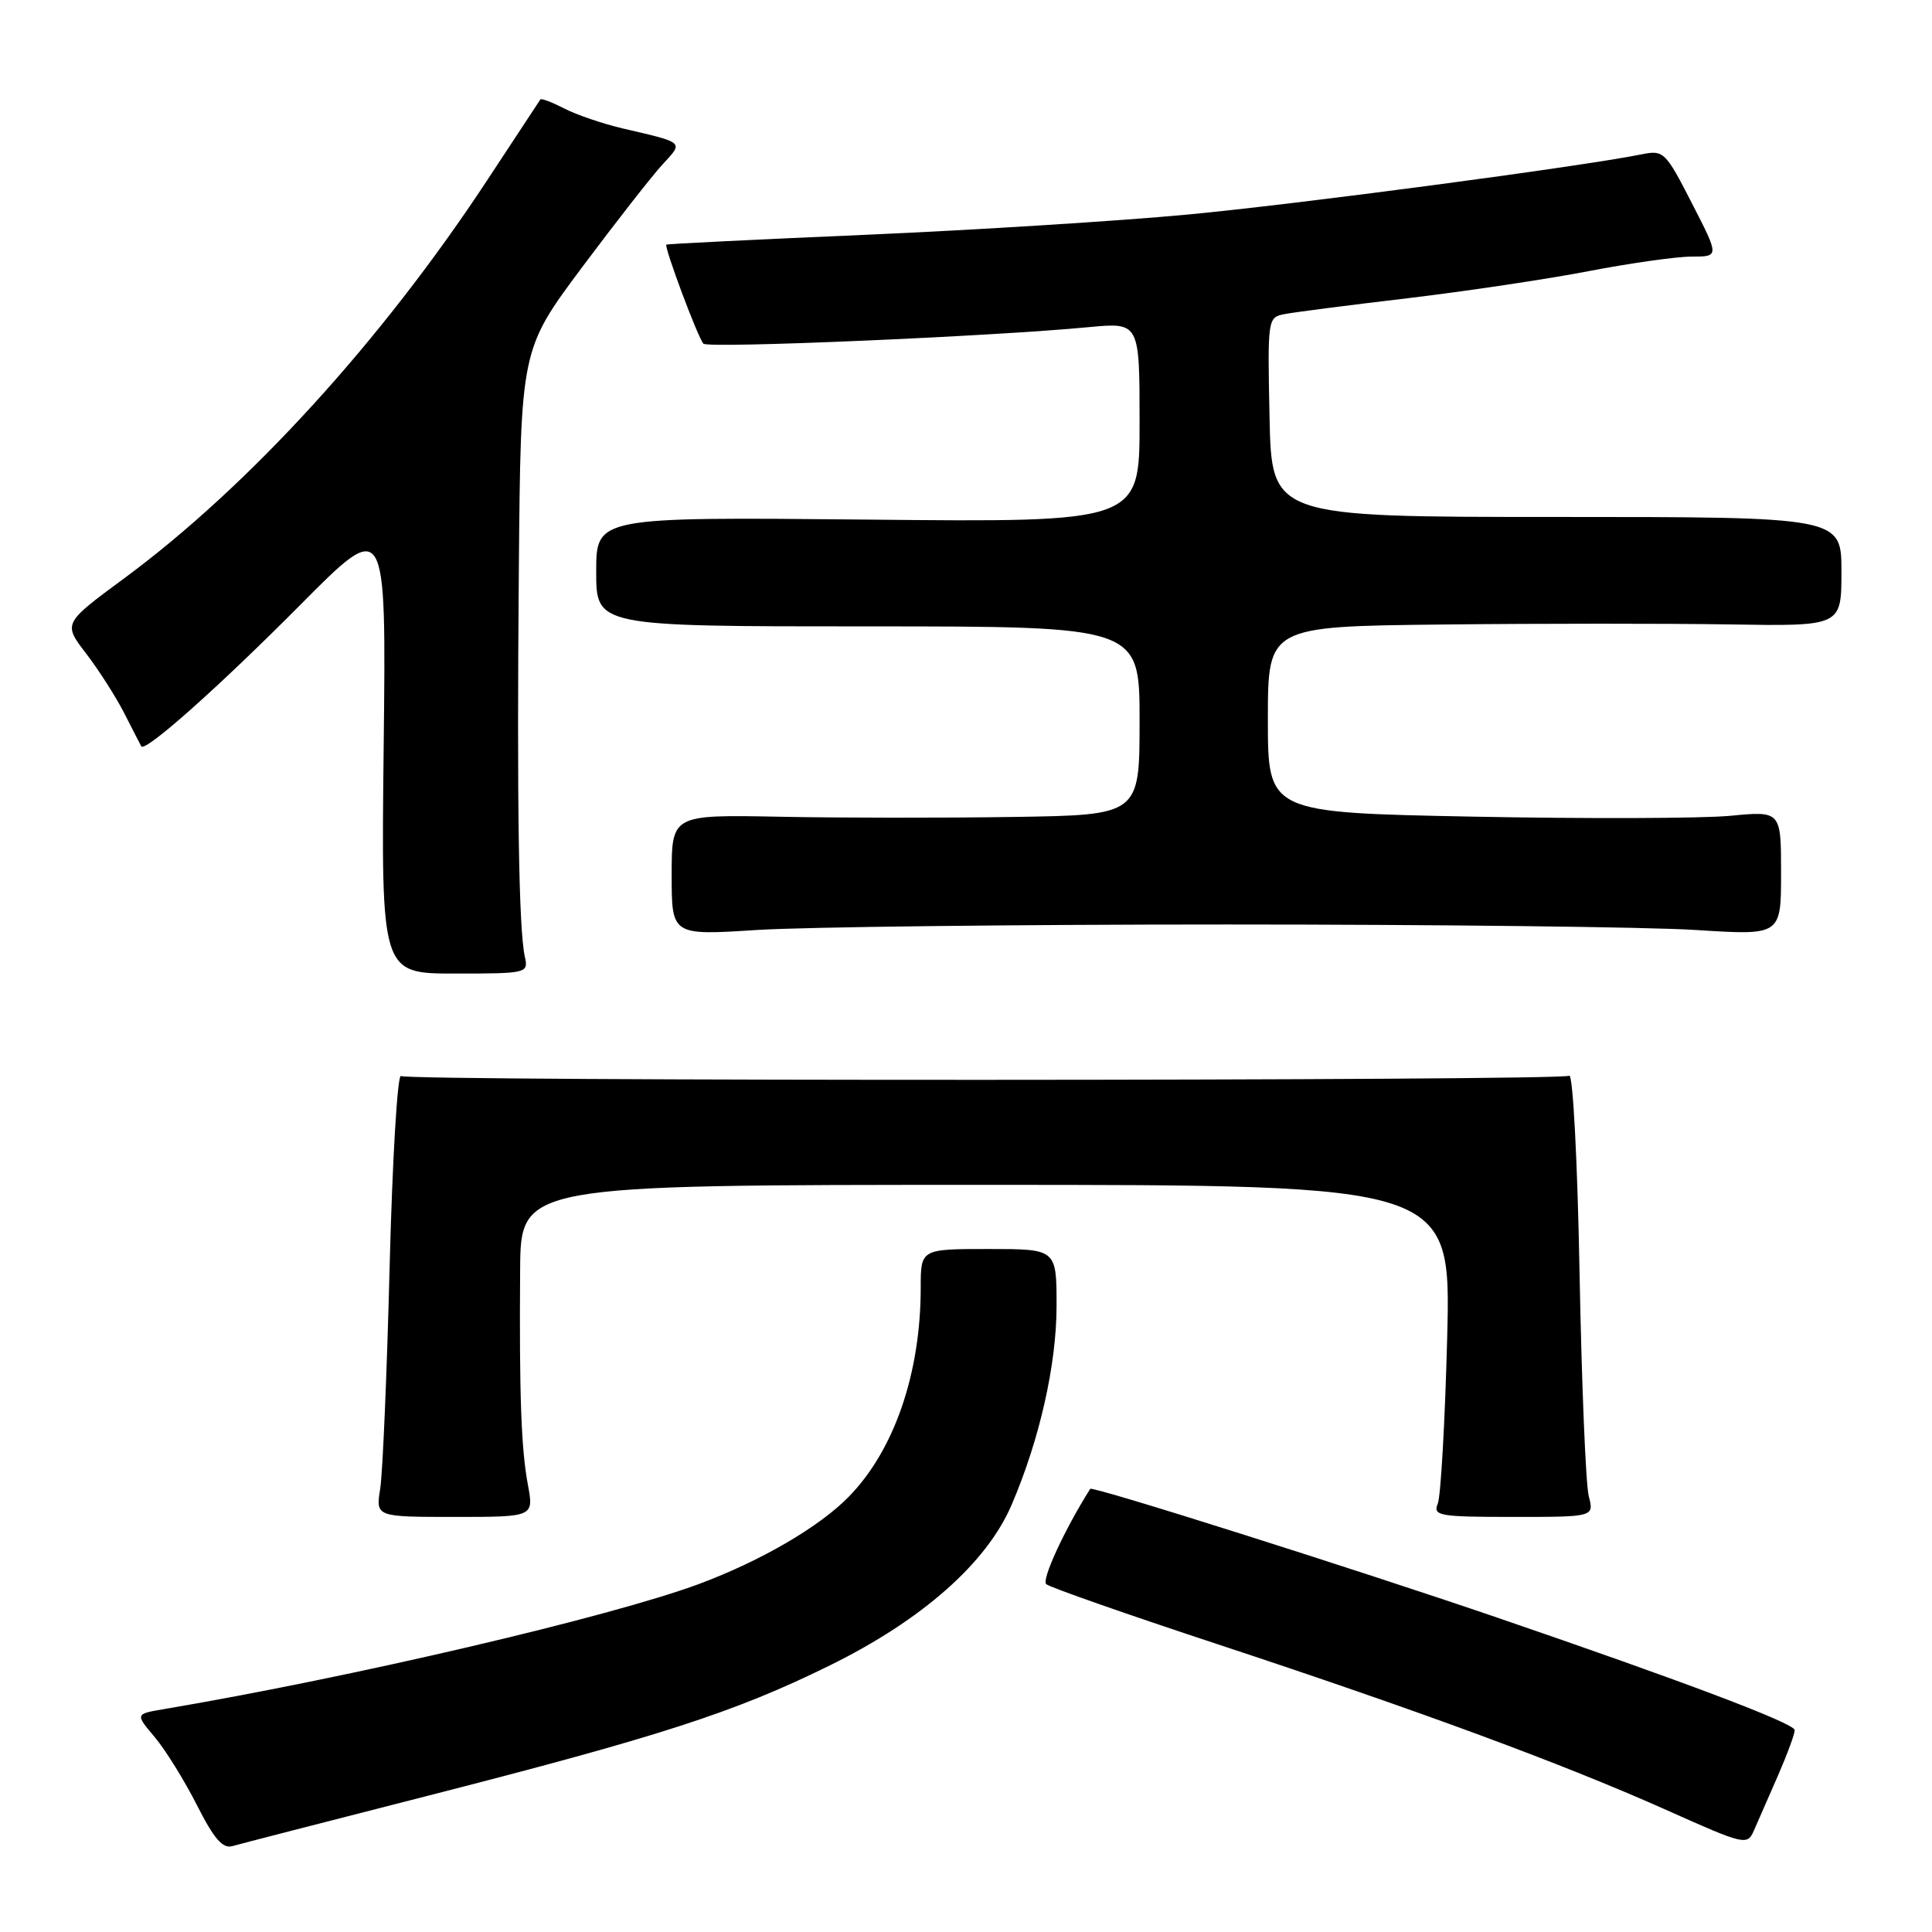 <?xml version="1.0" encoding="UTF-8" standalone="no"?>
<!DOCTYPE svg PUBLIC "-//W3C//DTD SVG 1.1//EN" "http://www.w3.org/Graphics/SVG/1.1/DTD/svg11.dtd" >
<svg xmlns="http://www.w3.org/2000/svg" xmlns:xlink="http://www.w3.org/1999/xlink" version="1.1" viewBox="0 0 256 256">
 <g >
 <path fill="currentColor"
d=" M 56.29 238.05 C 87.55 230.06 97.36 226.88 109.97 220.67 C 122.19 214.65 130.74 207.10 134.04 199.41 C 137.76 190.74 140.00 180.80 140.00 173.02 C 140.00 165.50 140.00 165.50 131.00 165.50 C 122.00 165.50 122.00 165.50 122.00 170.61 C 122.00 181.93 118.52 192.10 112.52 198.27 C 108.61 202.30 100.85 206.82 92.61 209.89 C 80.89 214.24 46.69 222.24 21.71 226.47 C 17.91 227.11 17.91 227.11 20.52 230.20 C 21.95 231.91 24.46 235.96 26.10 239.20 C 28.34 243.63 29.51 244.99 30.79 244.62 C 31.73 244.35 43.21 241.39 56.29 238.05 Z  M 235.61 235.23 C 236.87 232.33 237.86 229.63 237.80 229.23 C 237.67 228.31 223.00 222.77 198.50 214.38 C 179.50 207.88 144.72 196.87 144.46 197.28 C 141.05 202.68 137.98 209.35 138.63 209.91 C 139.11 210.33 149.36 213.92 161.40 217.89 C 188.36 226.79 207.23 233.76 221.00 239.92 C 231.19 244.48 231.53 244.55 232.40 242.56 C 232.90 241.43 234.34 238.13 235.61 235.23 Z  M 69.95 196.75 C 69.06 192.00 68.80 184.86 68.92 168.25 C 69.00 157.00 69.00 157.00 130.64 157.00 C 192.27 157.00 192.27 157.00 191.76 177.25 C 191.47 188.39 190.91 198.29 190.51 199.25 C 189.85 200.85 190.69 201.00 200.51 201.00 C 211.23 201.00 211.23 201.00 210.52 198.25 C 210.12 196.74 209.58 183.46 209.30 168.75 C 209.03 153.90 208.42 142.24 207.93 142.54 C 206.81 143.24 54.26 143.28 53.13 142.58 C 52.67 142.29 51.99 153.63 51.63 167.78 C 51.27 181.93 50.71 195.19 50.38 197.25 C 49.78 201.00 49.78 201.00 60.26 201.00 C 70.74 201.00 70.74 201.00 69.95 196.75 Z  M 69.54 126.75 C 68.74 123.14 68.48 106.61 68.75 75.40 C 69.00 46.31 69.00 46.31 77.14 35.40 C 81.62 29.41 86.41 23.28 87.80 21.78 C 90.58 18.77 90.77 18.94 82.60 17.04 C 79.90 16.41 76.37 15.21 74.76 14.37 C 73.14 13.54 71.72 13.00 71.60 13.18 C 71.48 13.35 68.29 18.20 64.51 23.95 C 50.52 45.20 32.95 64.46 16.43 76.65 C 8.35 82.61 8.35 82.61 11.43 86.62 C 13.12 88.83 15.40 92.40 16.50 94.57 C 17.60 96.73 18.60 98.68 18.72 98.89 C 19.21 99.73 29.02 91.00 39.84 80.10 C 51.18 68.68 51.18 68.68 50.84 98.84 C 50.50 129.00 50.50 129.00 60.27 129.00 C 69.88 129.00 70.03 128.96 69.54 126.75 Z  M 162.50 122.50 C 190.55 122.50 218.56 122.83 224.75 123.23 C 236.00 123.95 236.00 123.95 236.00 115.70 C 236.00 107.45 236.00 107.45 229.25 108.10 C 225.54 108.45 210.24 108.50 195.25 108.21 C 168.00 107.68 168.00 107.68 168.00 95.34 C 168.00 83.00 168.00 83.00 191.25 82.75 C 204.04 82.61 221.14 82.61 229.25 82.74 C 244.00 82.98 244.00 82.98 244.00 75.74 C 244.00 68.50 244.00 68.50 206.25 68.50 C 168.50 68.50 168.50 68.50 168.22 55.28 C 167.95 42.21 167.97 42.05 170.22 41.62 C 171.47 41.37 178.80 40.43 186.50 39.52 C 194.20 38.60 205.00 36.99 210.50 35.93 C 216.00 34.87 222.15 34.00 224.16 34.00 C 227.82 34.00 227.82 34.00 224.18 26.92 C 220.69 20.10 220.44 19.86 217.53 20.45 C 209.33 22.10 171.62 27.10 157.25 28.44 C 148.31 29.28 129.19 30.48 114.75 31.11 C 100.31 31.73 88.41 32.32 88.30 32.41 C 87.96 32.68 92.51 44.84 93.21 45.54 C 93.86 46.19 131.25 44.59 144.25 43.35 C 151.00 42.71 151.00 42.71 151.00 55.96 C 151.00 69.21 151.00 69.21 115.00 68.85 C 79.00 68.50 79.00 68.50 79.00 75.75 C 79.00 83.00 79.00 83.00 115.00 83.00 C 151.00 83.00 151.00 83.00 151.00 95.50 C 151.00 108.00 151.00 108.00 134.25 108.25 C 125.04 108.39 111.09 108.38 103.25 108.22 C 89.00 107.95 89.00 107.95 89.00 115.95 C 89.00 123.95 89.00 123.95 100.25 123.23 C 106.44 122.83 134.45 122.50 162.50 122.50 Z "/>
</g>
</svg>
